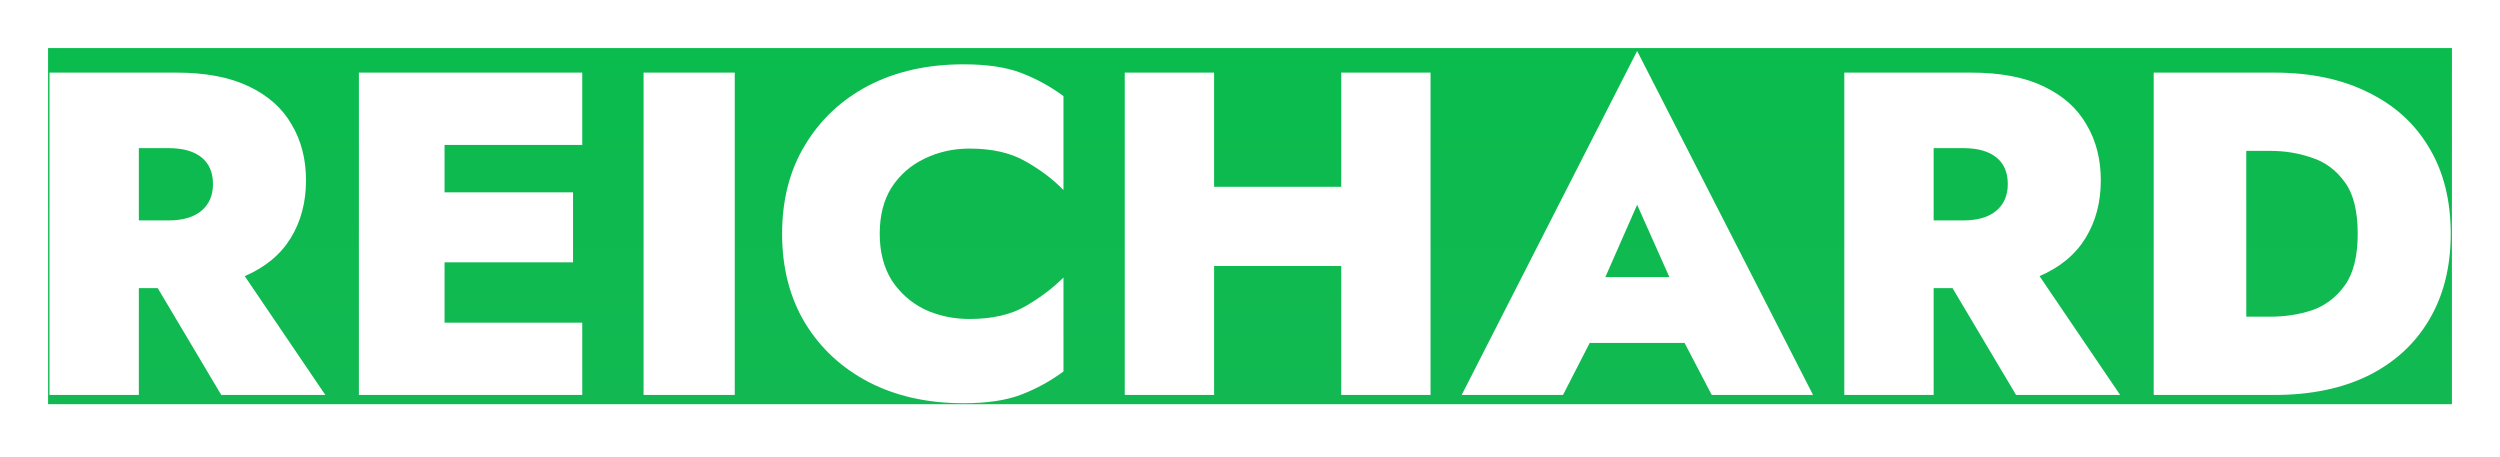 <svg width="208" height="38" viewBox="0 0 208 38" fill="none" xmlns="http://www.w3.org/2000/svg">
<g clip-path="url(#clip0)" filter="url(#filter0_d)">
<rect width="200" height="29.63" transform="translate(4)" fill="url(#paint0_linear)"/>
<path d="M4.118 2.041H14.655C17.107 2.041 19.125 2.424 20.708 3.19C22.317 3.956 23.505 5.016 24.271 6.37C25.063 7.698 25.459 9.244 25.459 11.006C25.459 12.82 25.038 14.416 24.195 15.795C23.352 17.175 22.075 18.235 20.363 18.975L27.068 28.86H18.409L13.122 19.971H11.551V28.86H4.118V2.041ZM14.003 8.324H11.551V14.339H14.003C15.204 14.339 16.123 14.071 16.762 13.535C17.4 12.998 17.72 12.258 17.72 11.312C17.72 10.342 17.4 9.601 16.762 9.09C16.123 8.579 15.204 8.324 14.003 8.324ZM29.86 2.041H48.443V8.056H36.987V12.002H47.676V17.826H36.987V22.845H48.443V28.86H29.86V2.041ZM53.545 2.041H61.131V28.86H53.545V2.041ZM73.193 15.45C73.193 16.957 73.525 18.247 74.189 19.32C74.879 20.367 75.786 21.172 76.91 21.734C78.059 22.27 79.311 22.539 80.665 22.539C82.555 22.539 84.113 22.181 85.339 21.466C86.565 20.751 87.612 19.959 88.481 19.09V26.907C87.408 27.698 86.246 28.337 84.994 28.822C83.742 29.308 82.133 29.55 80.166 29.55C77.178 29.55 74.547 28.963 72.274 27.788C70.026 26.613 68.263 24.978 66.986 22.883C65.709 20.763 65.071 18.286 65.071 15.45C65.071 12.615 65.709 10.15 66.986 8.056C68.263 5.936 70.026 4.288 72.274 3.113C74.547 1.938 77.178 1.351 80.166 1.351C82.133 1.351 83.742 1.594 84.994 2.079C86.246 2.564 87.408 3.203 88.481 3.995V11.811C87.612 10.917 86.565 10.125 85.339 9.435C84.113 8.72 82.555 8.362 80.665 8.362C79.311 8.362 78.059 8.643 76.91 9.205C75.786 9.742 74.879 10.534 74.189 11.581C73.525 12.628 73.193 13.918 73.193 15.45ZM93.58 2.041H101.013V11.542H111.588V2.041H119.021V28.86H111.588V18.133H101.013V28.86H93.58V2.041ZM142.417 28.86L140.156 24.531H132.264L130.042 28.86H121.612L136.21 0.24L150.846 28.86H142.417ZM136.21 13.037L133.566 19.052H138.892L136.21 13.037ZM153.446 2.041H163.982C166.435 2.041 168.452 2.424 170.036 3.19C171.645 3.956 172.833 5.016 173.599 6.37C174.391 7.698 174.787 9.244 174.787 11.006C174.787 12.82 174.366 14.416 173.523 15.795C172.68 17.175 171.403 18.235 169.691 18.975L176.396 28.86H167.737L162.45 19.971H160.879V28.86H153.446V2.041ZM163.331 8.324H160.879V14.339H163.331C164.532 14.339 165.451 14.071 166.09 13.535C166.728 12.998 167.048 12.258 167.048 11.312C167.048 10.342 166.728 9.601 166.09 9.09C165.451 8.579 164.532 8.324 163.331 8.324ZM189.227 28.86H179.188V2.041H189.227C192.241 2.041 194.846 2.59 197.043 3.688C199.239 4.761 200.925 6.293 202.1 8.286C203.301 10.278 203.901 12.666 203.901 15.45C203.901 18.209 203.301 20.597 202.1 22.615C200.925 24.608 199.239 26.153 197.043 27.251C194.846 28.324 192.241 28.86 189.227 28.86ZM188.92 8.554H186.89V22.347H188.92C190.121 22.347 191.27 22.168 192.368 21.811C193.467 21.427 194.374 20.738 195.089 19.742C195.804 18.745 196.162 17.315 196.162 15.45C196.162 13.56 195.804 12.13 195.089 11.159C194.374 10.163 193.467 9.486 192.368 9.129C191.27 8.745 190.121 8.554 188.92 8.554Z" fill="white"/>
</g>
<defs>
<filter id="filter0_d" x="0" y="0" width="208" height="37.63" filterUnits="userSpaceOnUse" color-interpolation-filters="sRGB">
<feFlood flood-opacity="0" result="BackgroundImageFix"/>
<feColorMatrix in="SourceAlpha" type="matrix" values="0 0 0 0 0 0 0 0 0 0 0 0 0 0 0 0 0 0 127 0"/>
<feOffset dy="4"/>
<feGaussianBlur stdDeviation="2"/>
<feColorMatrix type="matrix" values="0 0 0 0 0 0 0 0 0 0 0 0 0 0 0 0 0 0 0.25 0"/>
<feBlend mode="normal" in2="BackgroundImageFix" result="effect1_dropShadow"/>
<feBlend mode="normal" in="SourceGraphic" in2="effect1_dropShadow" result="shape"/>
</filter>
<linearGradient id="paint0_linear" x1="100" y1="0" x2="100" y2="29.63" gradientUnits="userSpaceOnUse">
<stop stop-color="#0ABB4D"/>
<stop offset="1" stop-color="#12B952"/>
</linearGradient>
<clipPath id="clip0">
<rect width="200" height="29.63" fill="white" transform="translate(4)"/>
</clipPath>
</defs>
</svg>
